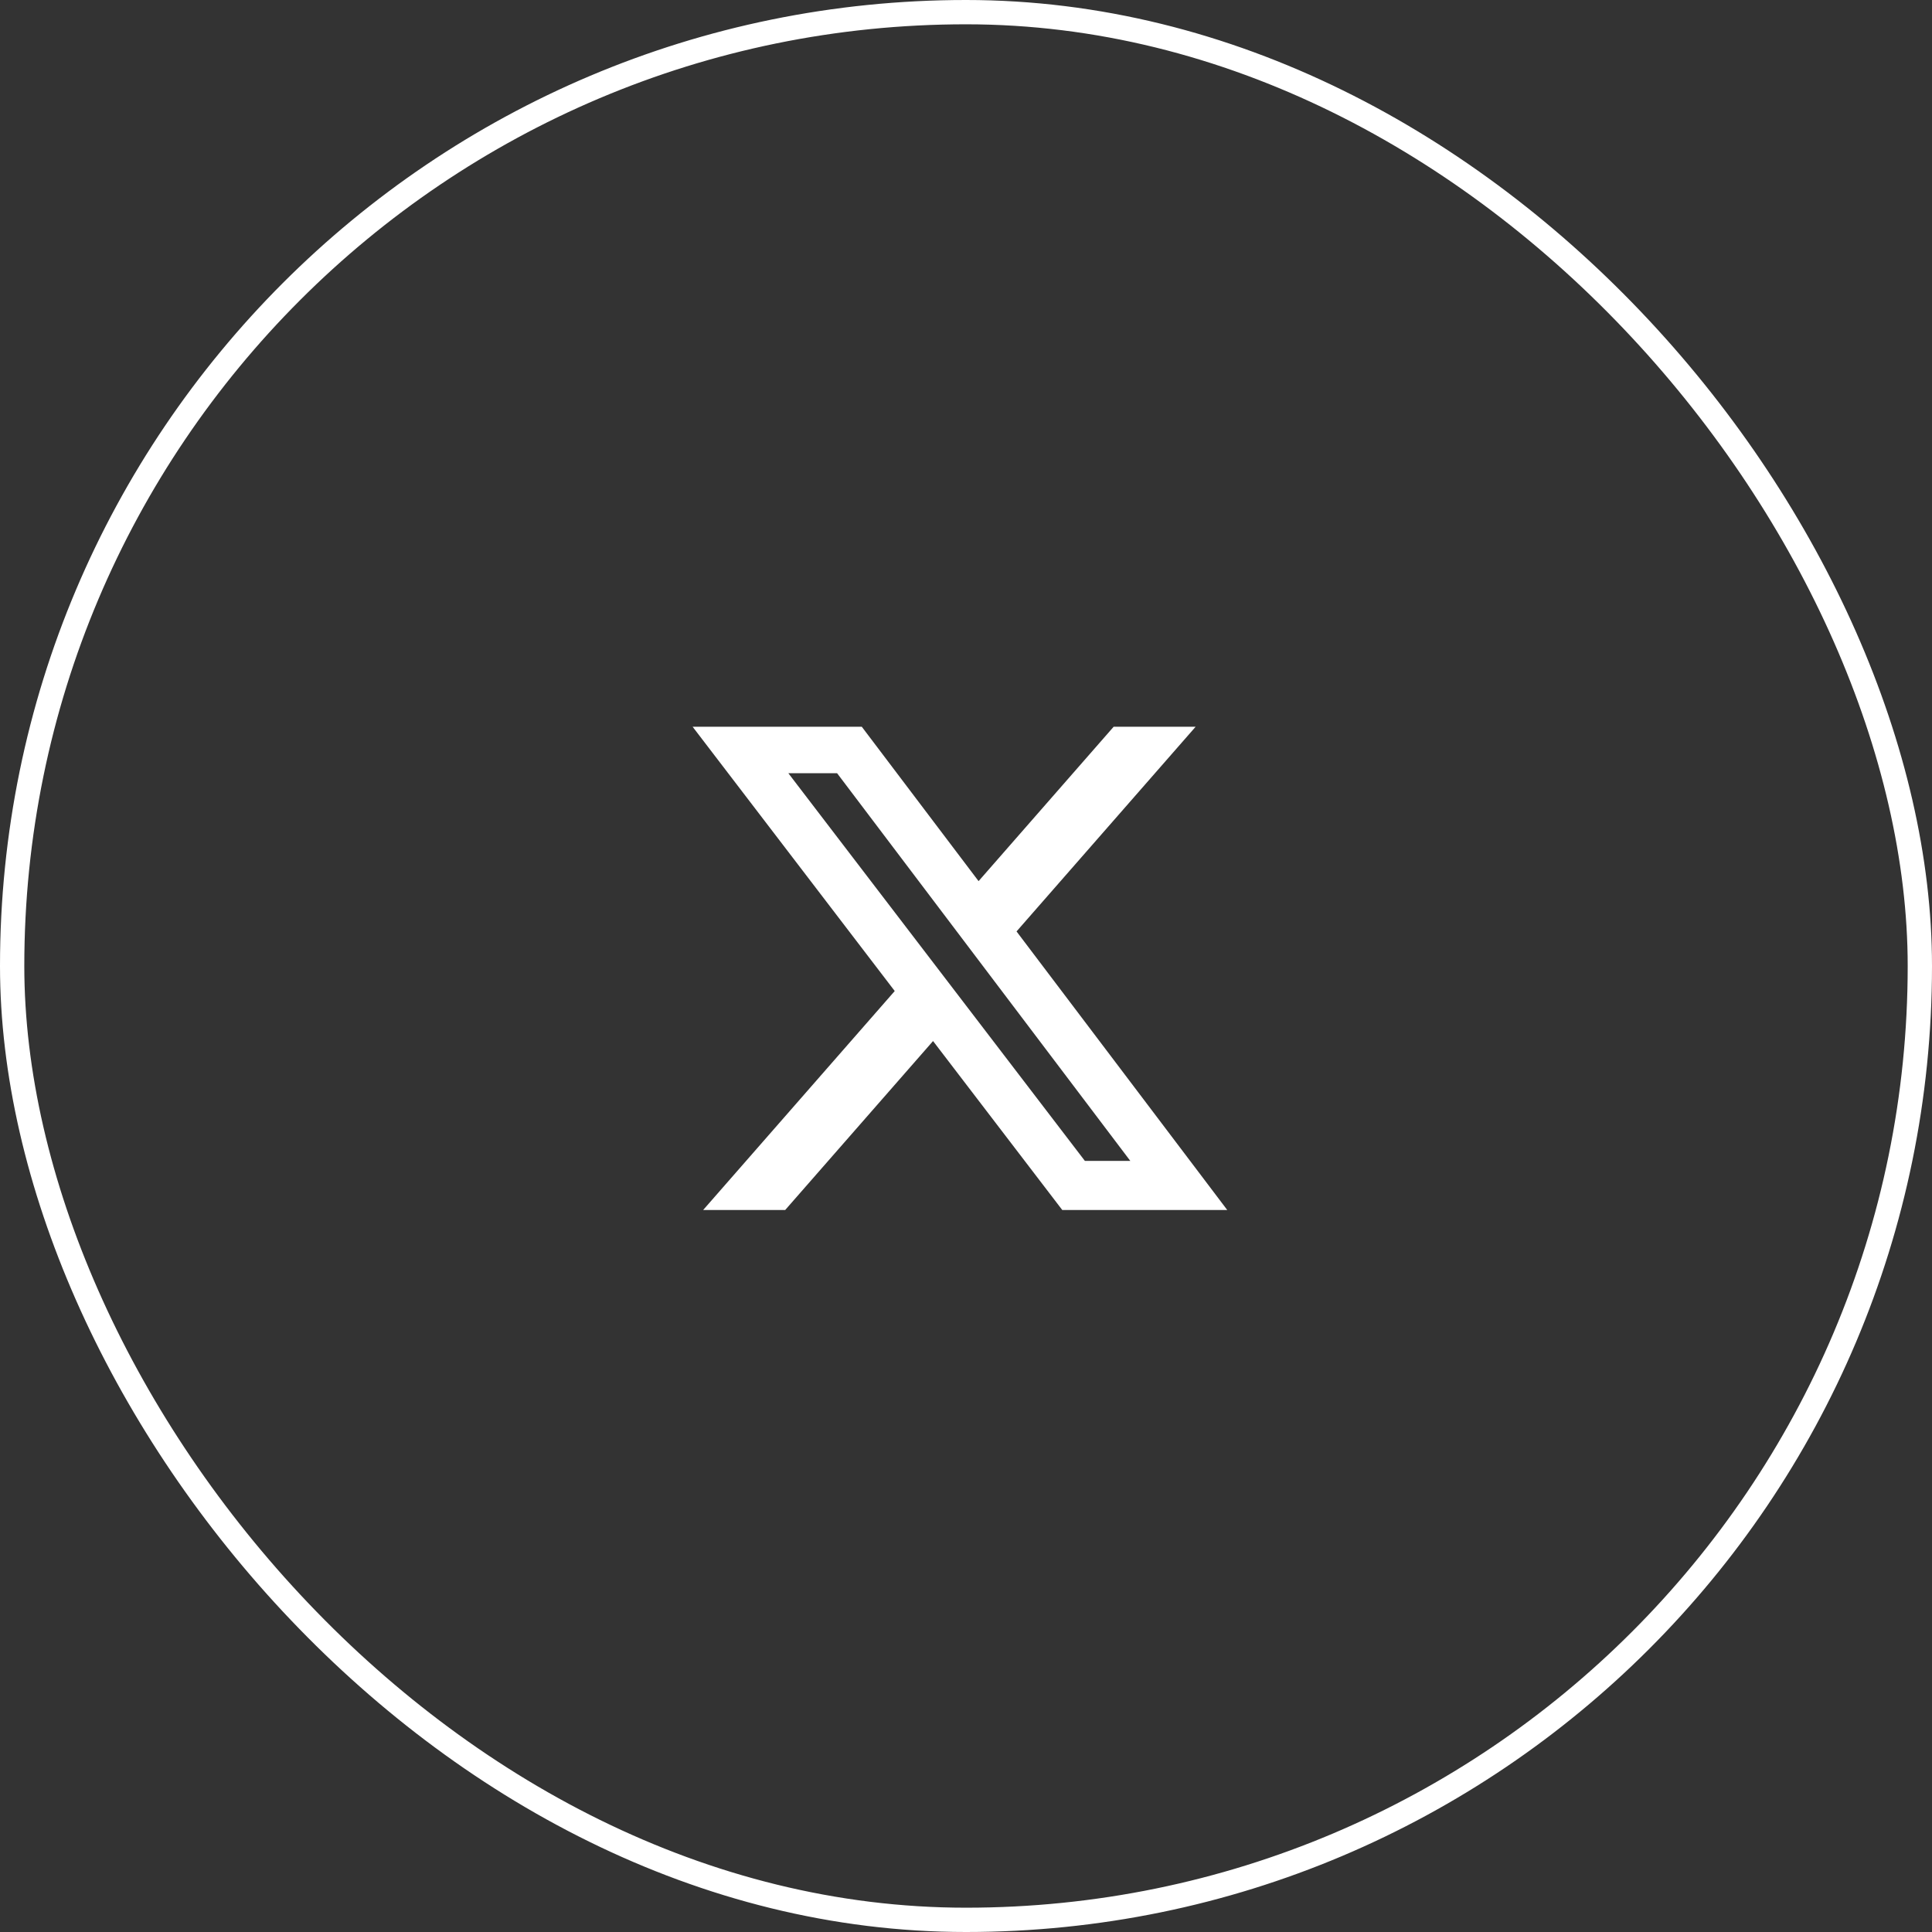 <svg width="159" height="159" viewBox="0 0 159 159" fill="none" xmlns="http://www.w3.org/2000/svg">
<rect x="0" y="0" width="159" height="159" fill="#333333" stroke="none"/>
<rect x="1" y="1" width="157" height="157" rx="78.5" stroke="white" stroke-width="2"/>
<path d="M91.653 59.808H98.4L83.659 76.655L101 99.58H87.422L76.788 85.676L64.62 99.58H57.869L73.635 81.56L57 59.808H70.922L80.535 72.516L91.653 59.808ZM89.285 95.541H93.023L68.891 63.634H64.879L89.285 95.541Z" fill="white"/>
</svg>
